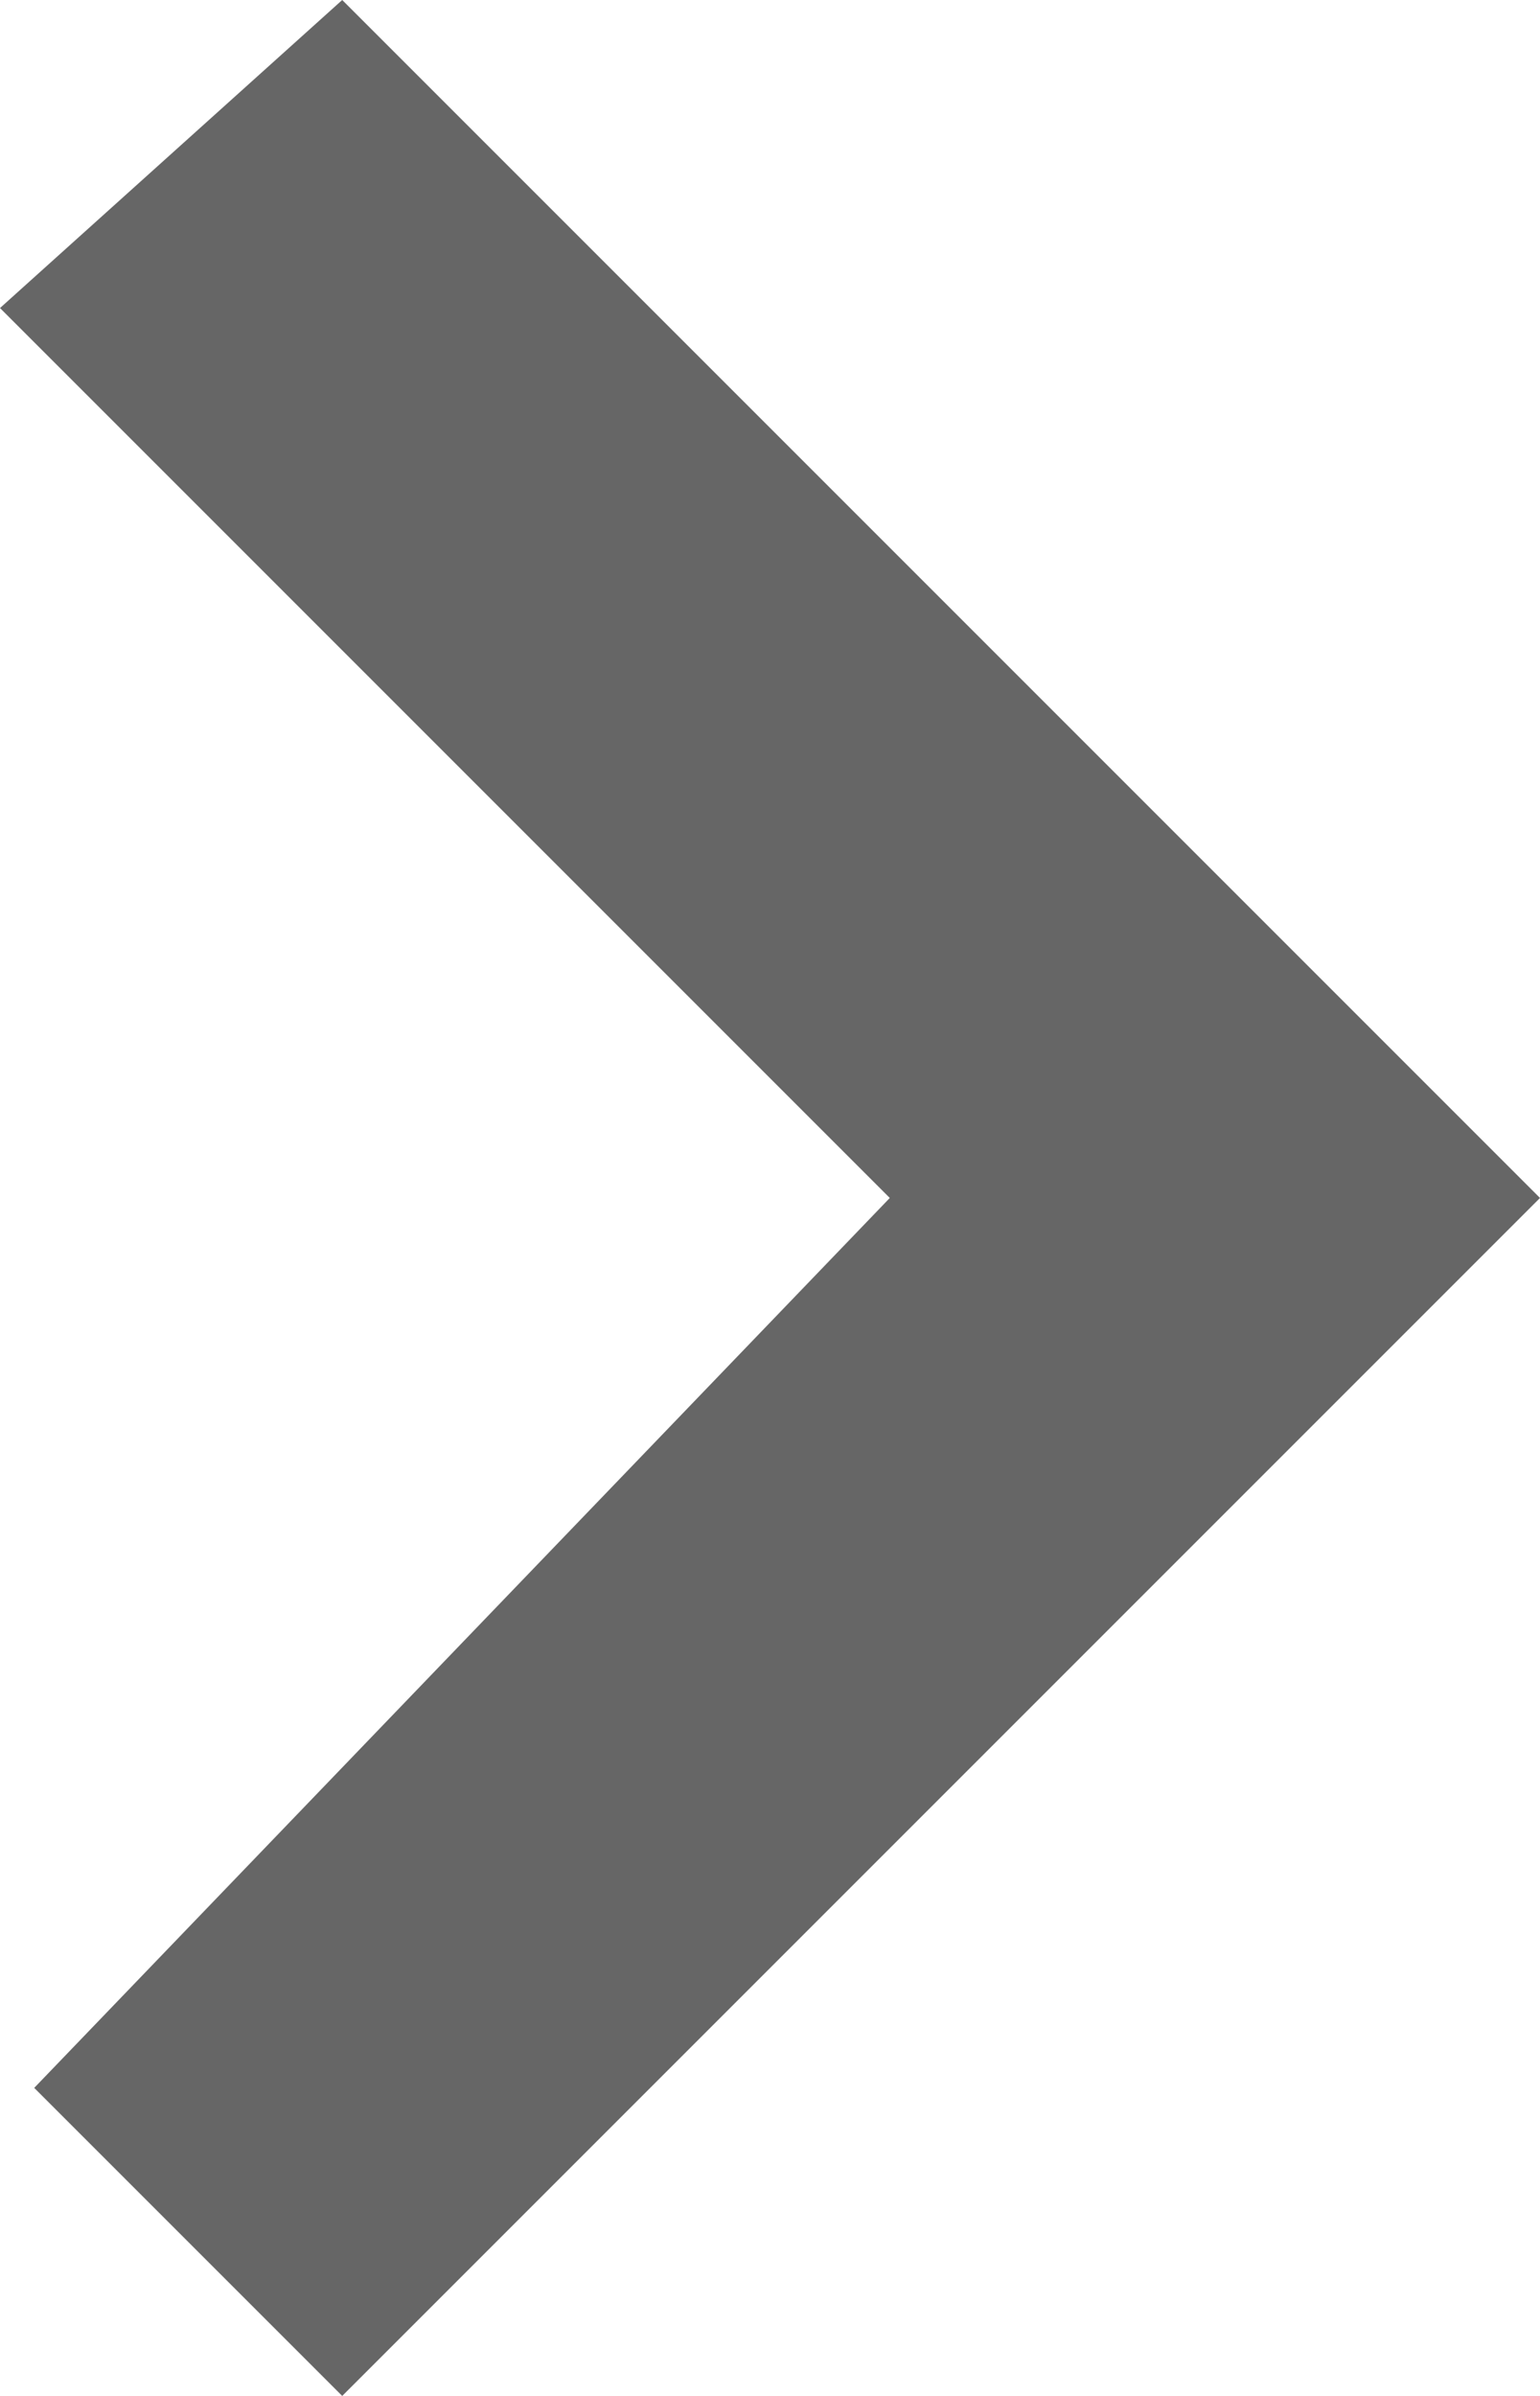 <svg xmlns="http://www.w3.org/2000/svg" viewBox="0 0 4.5 7"><defs><style>.cls-1{fill:#666;}</style></defs><title>アセット 1</title><g id="レイヤー_2" data-name="レイヤー 2"><g id="レイヤー_1-2" data-name="レイヤー 1"><path class="cls-1" d="M1,7,4.5,3.5,1,0,0,.9,2.6,3.5.1,6.1Z"/></g></g></svg>
